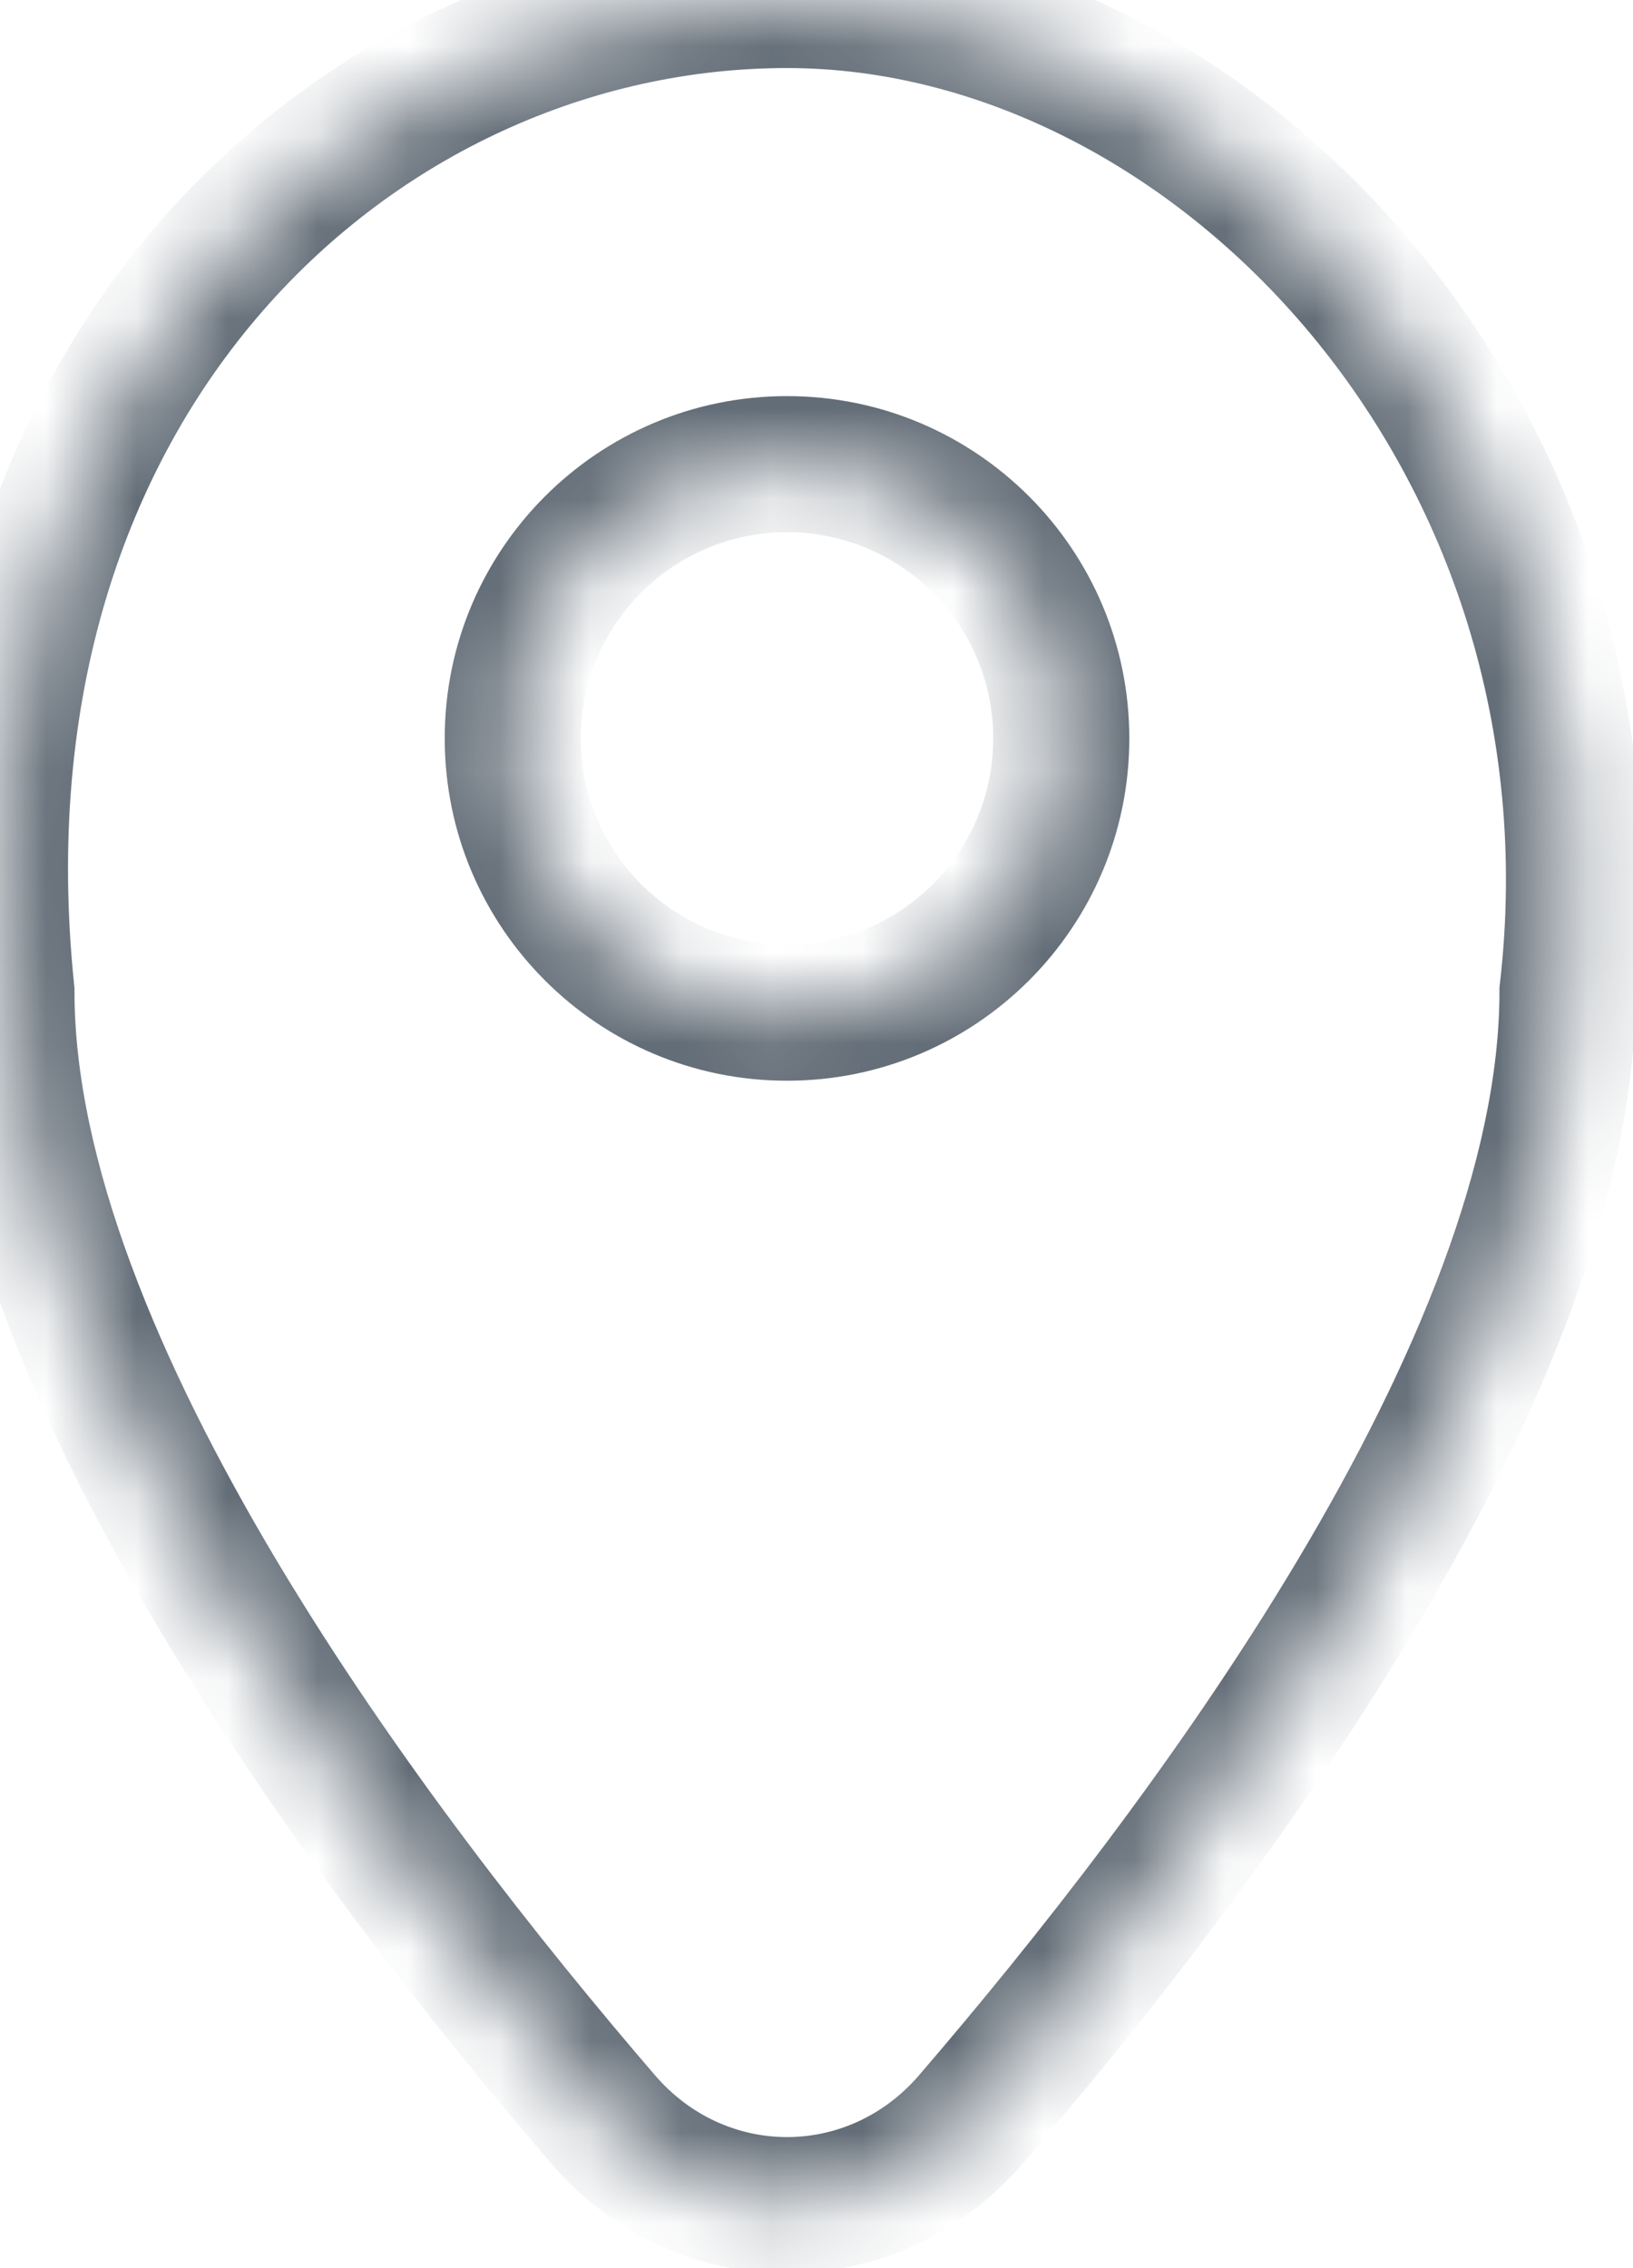 <svg width="18" height="25" viewBox="0 0 18 25" fill="none" xmlns="http://www.w3.org/2000/svg">
<mask id="path-1-inside-1_31_214" fill="white">
<path fill-rule="evenodd" clip-rule="evenodd" d="M10.7 23.362C13.243 20.406 17.278 15.063 17.278 10.929C17.976 4.883 13.426 0 8.675 0C3.923 0 -0.626 4.186 0.071 10.929C0.071 15.063 4.107 20.406 6.65 23.362C7.731 24.619 9.618 24.619 10.7 23.362ZM8.675 11.162C10.344 11.162 11.698 9.808 11.698 8.139C11.698 6.469 10.344 5.116 8.675 5.116C7.005 5.116 5.652 6.469 5.652 8.139C5.652 9.808 7.005 11.162 8.675 11.162Z"/>
</mask>
<path d="M17.278 10.929L16.533 10.843L16.528 10.886V10.929H17.278ZM10.7 23.362L11.268 23.852L10.7 23.362ZM0.071 10.929H0.821V10.89L0.817 10.852L0.071 10.929ZM6.65 23.362L6.081 23.852H6.081L6.65 23.362ZM16.528 10.929C16.528 12.786 15.609 15.009 14.299 17.203C13.003 19.373 11.389 21.411 10.131 22.873L11.268 23.852C12.554 22.357 14.229 20.245 15.587 17.971C16.93 15.721 18.028 13.206 18.028 10.929H16.528ZM8.675 0.75C12.928 0.75 17.186 5.191 16.533 10.843L18.023 11.015C18.766 4.575 13.925 -0.75 8.675 -0.75V0.75ZM0.817 10.852C0.163 4.524 4.394 0.75 8.675 0.75V-0.75C3.452 -0.75 -1.416 3.847 -0.675 11.006L0.817 10.852ZM7.219 22.873C5.961 21.411 4.347 19.373 3.051 17.203C1.741 15.009 0.821 12.786 0.821 10.929H-0.679C-0.679 13.206 0.419 15.721 1.763 17.971C3.12 20.245 4.796 22.357 6.081 23.852L7.219 22.873ZM10.131 22.873C9.349 23.783 8.001 23.783 7.219 22.873L6.081 23.852C7.462 25.456 9.887 25.456 11.268 23.852L10.131 22.873ZM10.948 8.139C10.948 9.394 9.93 10.412 8.675 10.412V11.912C10.758 11.912 12.448 10.222 12.448 8.139H10.948ZM8.675 5.866C9.93 5.866 10.948 6.883 10.948 8.139H12.448C12.448 6.055 10.758 4.366 8.675 4.366V5.866ZM6.402 8.139C6.402 6.883 7.42 5.866 8.675 5.866V4.366C6.591 4.366 4.902 6.055 4.902 8.139H6.402ZM8.675 10.412C7.42 10.412 6.402 9.394 6.402 8.139H4.902C4.902 10.222 6.591 11.912 8.675 11.912V10.412Z" fill="#636D77" mask="url(#path-1-inside-1_31_214)"/>
</svg>

